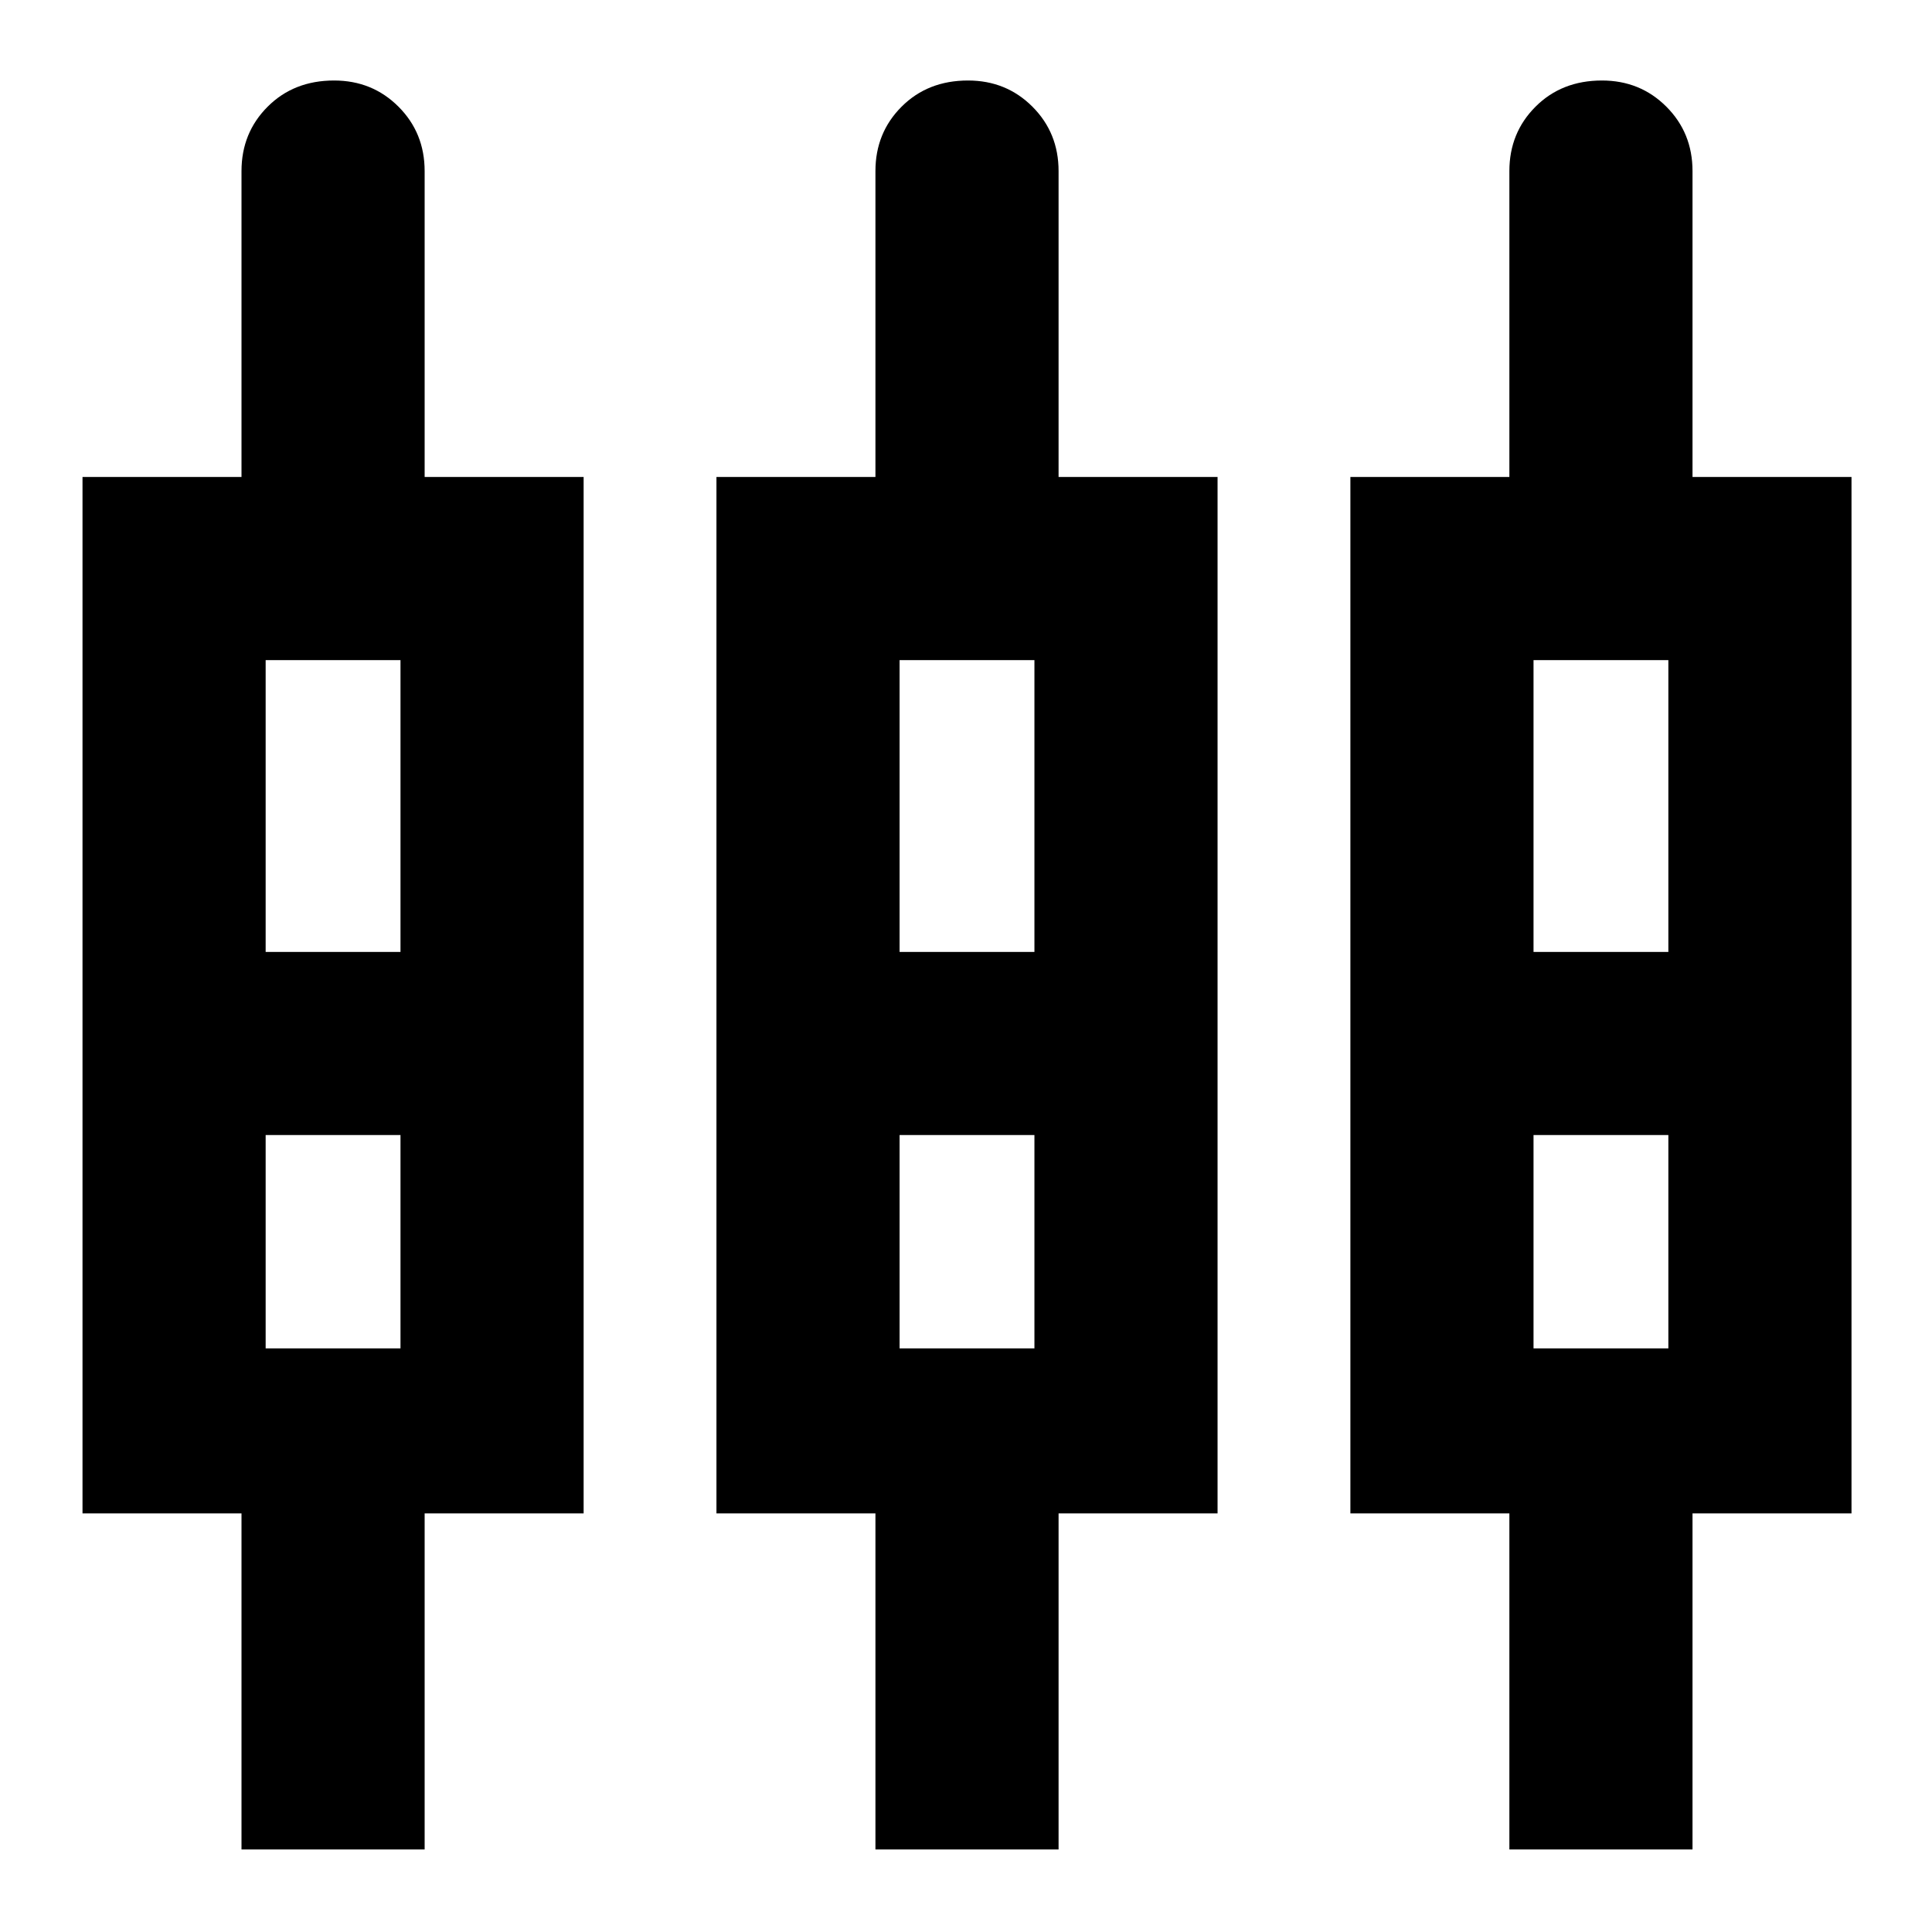 <svg xmlns="http://www.w3.org/2000/svg" height="24" width="24"><path d="M3 22.975V18.8H1.025V5.925H3v-3.8q0-.475.325-.8Q3.65 1 4.15 1q.475 0 .8.325.325.325.325.8v3.8H7.25V18.8H5.275v4.175Zm7.875 0V18.8H8.9V5.925h1.975v-3.8q0-.475.325-.8.325-.325.825-.325.475 0 .8.325.325.325.325.8v3.8h1.975V18.8H13.15v4.175Zm7.875 0V18.8h-1.975V5.925h1.975v-3.8q0-.475.325-.8Q19.4 1 19.9 1q.475 0 .8.325.325.325.325.8v3.8H23V18.8h-1.975v4.175ZM3.3 8.2v3.625h1.675V8.2Zm7.875 0v3.625h1.675V8.2Zm7.875 0v3.625h1.675V8.2ZM3.3 16.75h1.675V14.1H3.3Zm7.875 0h1.675V14.1h-1.675Zm7.875 0h1.675V14.1H19.05Zm-14.9-3.8Zm7.875 0Zm7.875 0ZM3.3 11.825h1.675H3.3Zm7.875 0h1.675-1.675Zm7.875 0h1.675-1.675ZM3.3 14.1h1.675Zm7.875 0h1.675Zm7.875 0h1.675Z"/></svg>